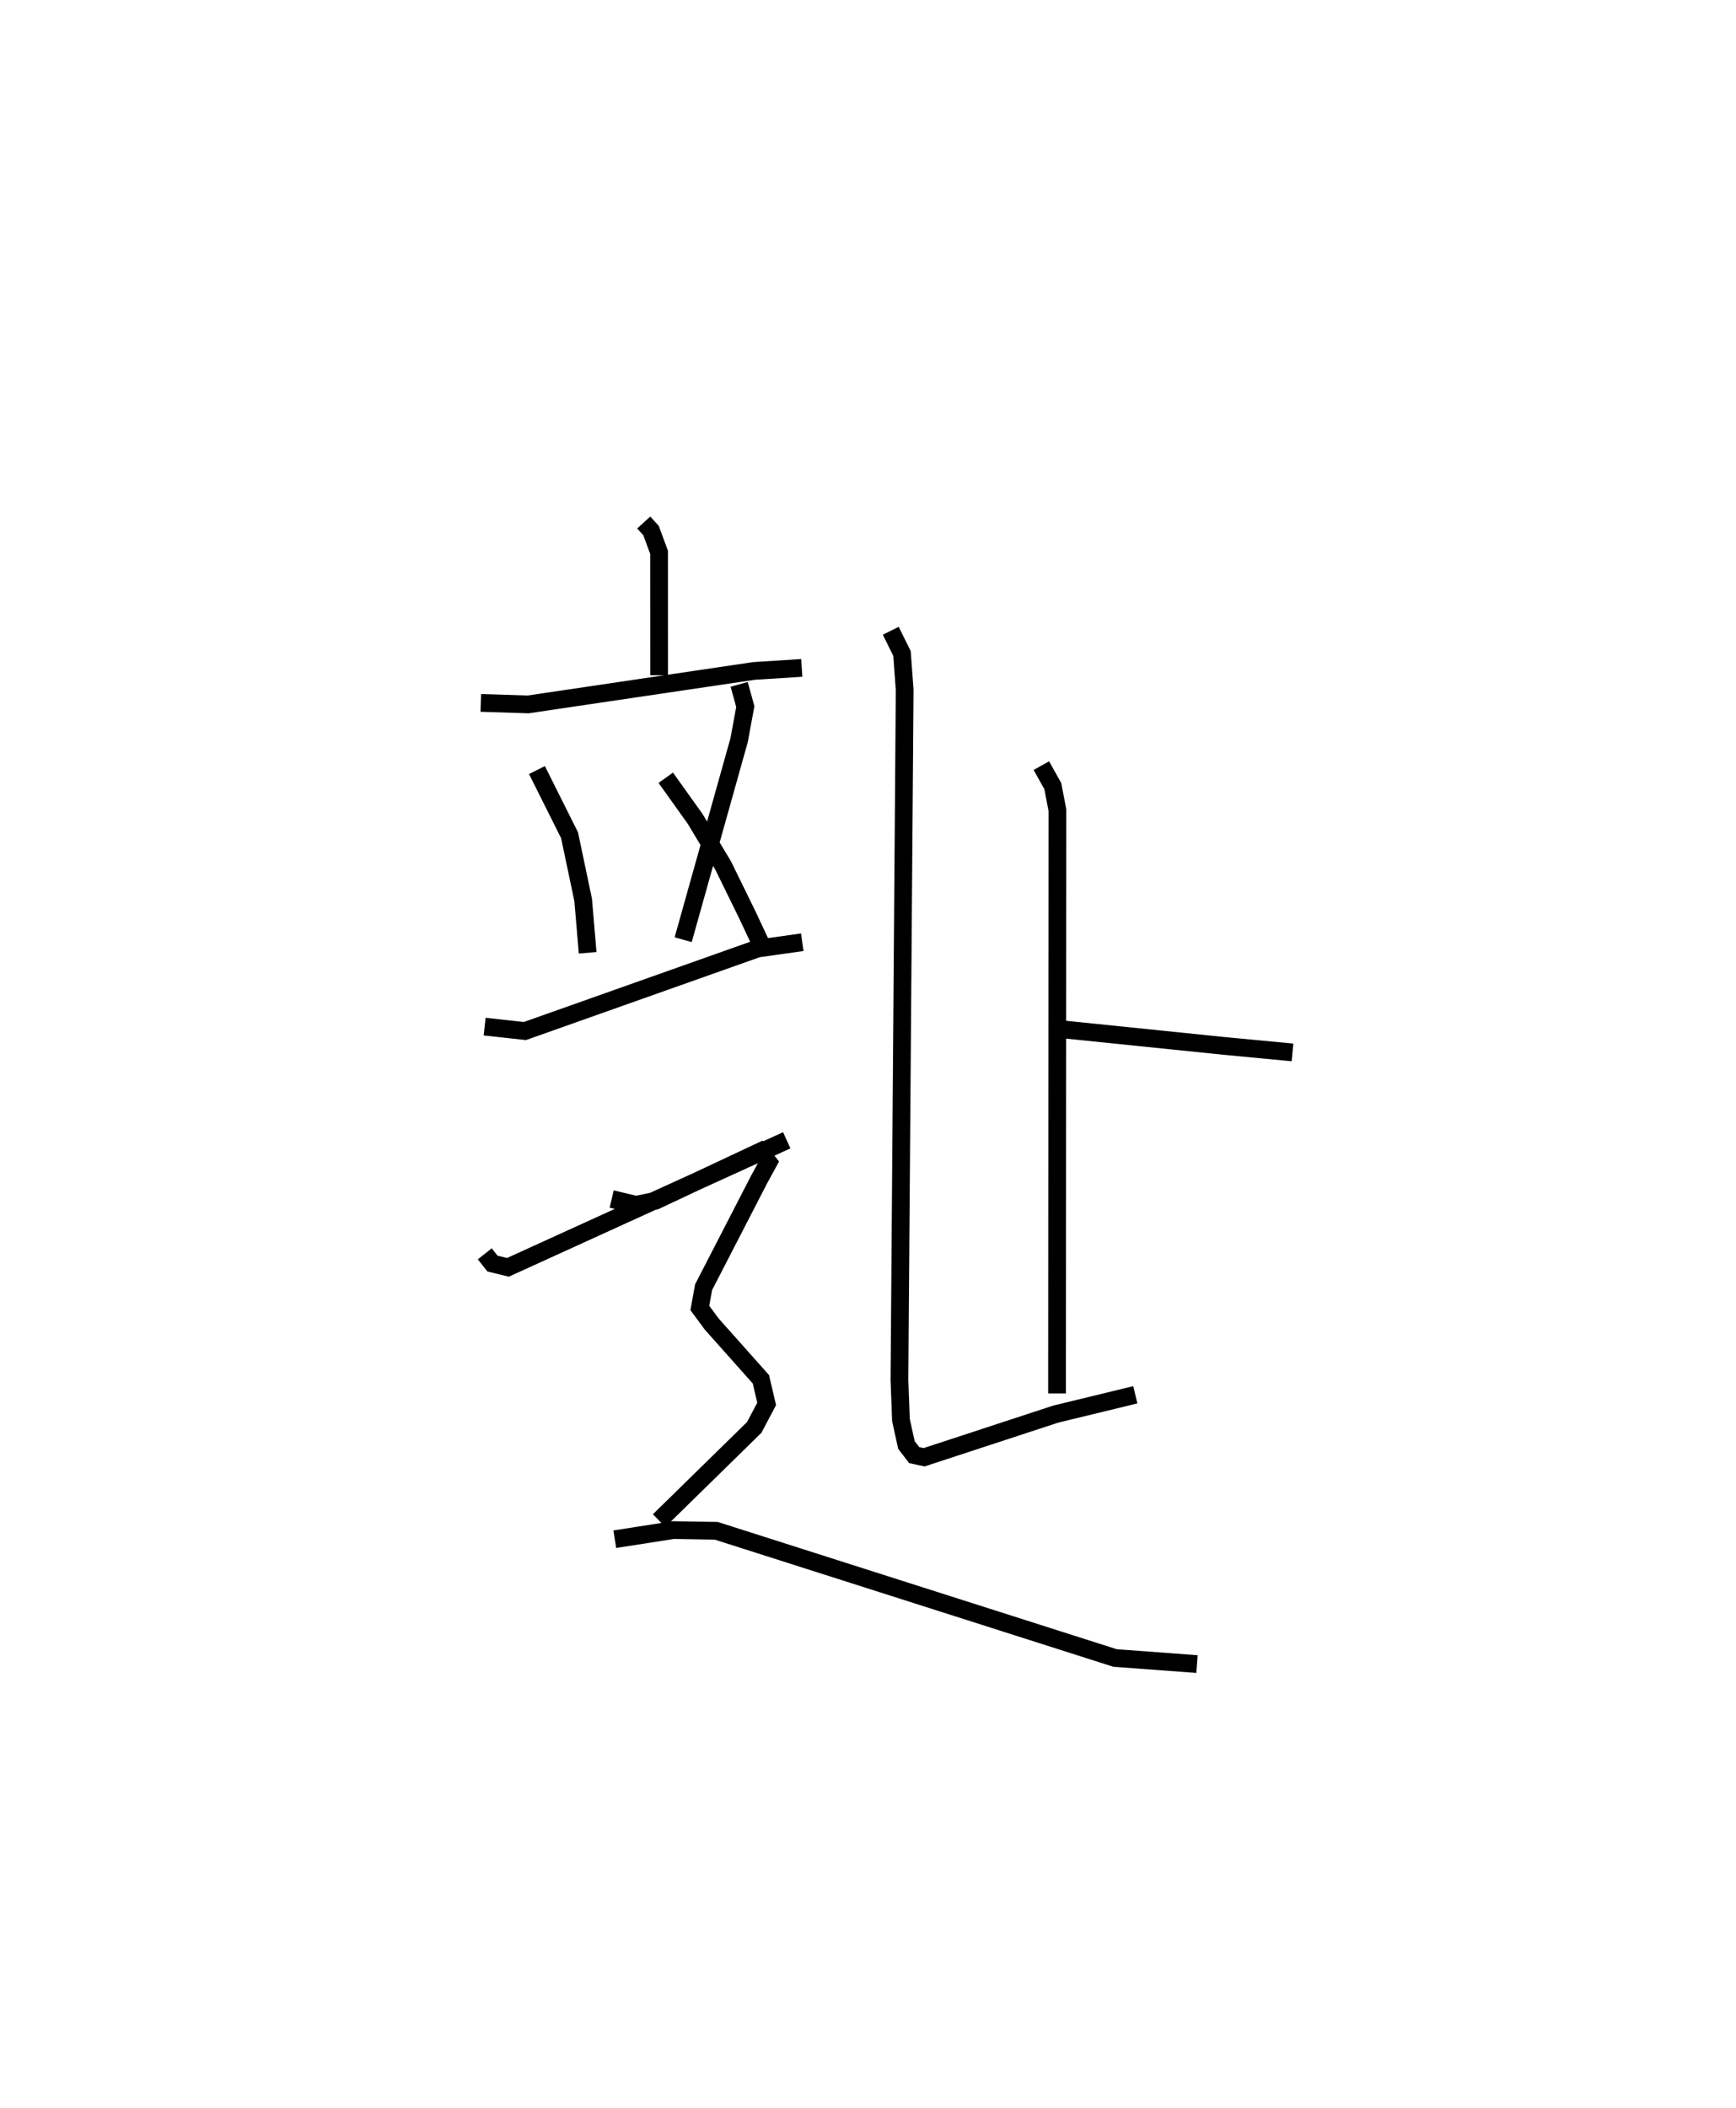<?xml version="1.0" encoding="utf-8" ?>
<svg baseProfile="full" height="118.733" version="1.1" width="97.842" xmlns="http://www.w3.org/2000/svg" xmlns:ev="http://www.w3.org/2001/xml-events" xmlns:xlink="http://www.w3.org/1999/xlink"><defs /><rect fill="white" height="118.733" width="97.842" x="0" y="0" /><path d="M25,25 m0.0,0.0 m11.28,4.432 l0.412,0.453 0.453,1.226 l0.003,6.925 m-10.05,1.558 l2.666,0.085 12.733,-1.886 l2.691,-0.17 m-14.925,5.754 l1.838,3.672 0.767,3.648 l0.252,2.972 m8.539,-15.119 l0.347,1.252 -0.349,1.891 l-3.153,11.24 m-11.189,4.896 l2.269,0.248 13.117,-4.647 l2.515,-0.355 m-17.894,17.552 l0.433,0.548 0.872,0.213 l15.715,-7.156 m15.398,-6.265 l9.214,0.945 3.892,0.37 m-14.154,-16.154 l0.645,1.154 0.259,1.35 l-0.021,32.859 m-9.371,-42.96 l0.632,1.276 0.152,2.052 l-0.295,38.875 0.085,2.254 l0.309,1.407 0.439,0.571 l0.558,0.12 7.419,-2.431 l4.484,-1.088 m-26.464,-34.756 l1.655,2.315 1.577,2.623 l1.368,2.791 0.806,1.718 m-8.454,14.282 l1.376,0.327 1.09,-0.231 l5.891,-2.766 0.478,0.607 l-0.526,0.963 -3.129,6.067 l-0.212,1.169 0.667,0.903 l2.775,3.115 0.324,1.387 l-0.7,1.324 -5.361,5.249 m-2.498,1.048 l3.301,-0.515 2.417,0.041 l22.479,7.166 4.616,0.341 " fill="none" stroke="black" stroke-width="1" /></svg>
